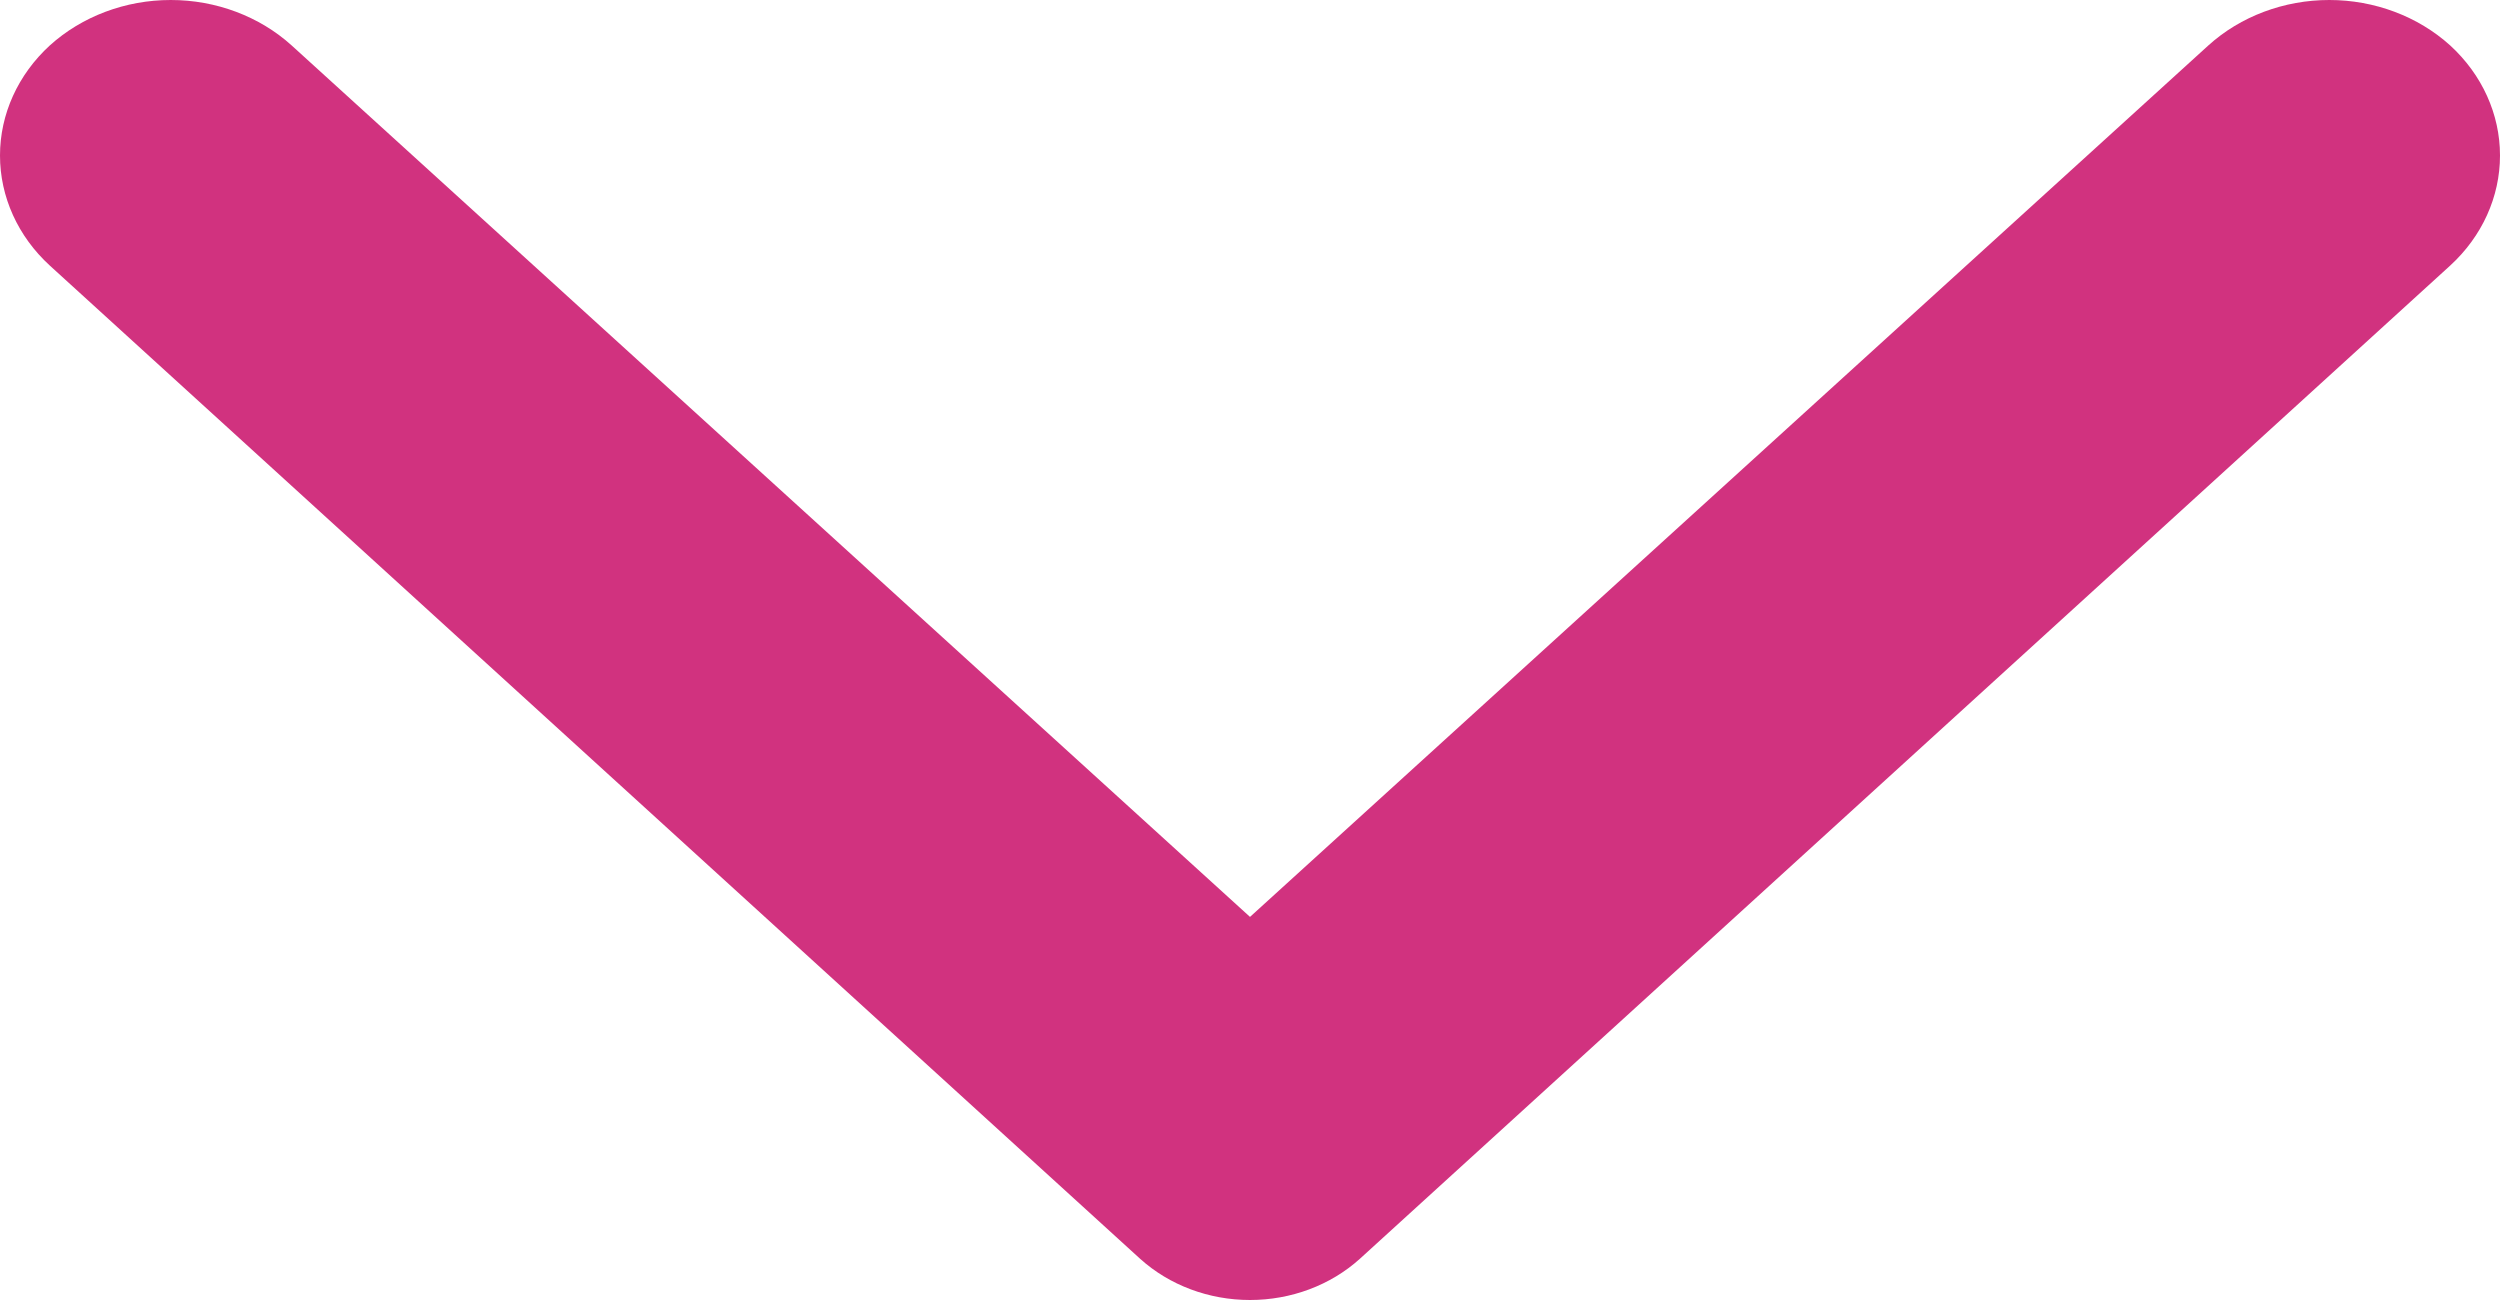 <svg width="50" height="26" viewBox="0 0 50 26" fill="none" xmlns="http://www.w3.org/2000/svg">
<path d="M5.832 0.908L25 18.338L44.168 0.908C44.81 0.327 45.68 -1.95365e-07 46.585 -1.54402e-07C47.491 -1.13439e-07 48.36 0.327 49.003 0.908V0.908C49.642 1.494 50 2.285 50 3.11C50 3.936 49.642 4.727 49.003 5.312L27.195 25.178C26.61 25.705 25.822 26 25 26C24.178 26 23.39 25.705 22.805 25.178L0.997 5.312C0.358 4.727 3.39542e-07 3.936 3.7441e-07 3.11C4.09278e-07 2.285 0.358 1.494 0.997 0.908V0.908C1.64 0.327 2.509 -2.1475e-06 3.415 -2.10653e-06C4.32 -2.06557e-06 5.19 0.327 5.832 0.908Z" fill="#D1327F"/>
</svg>
